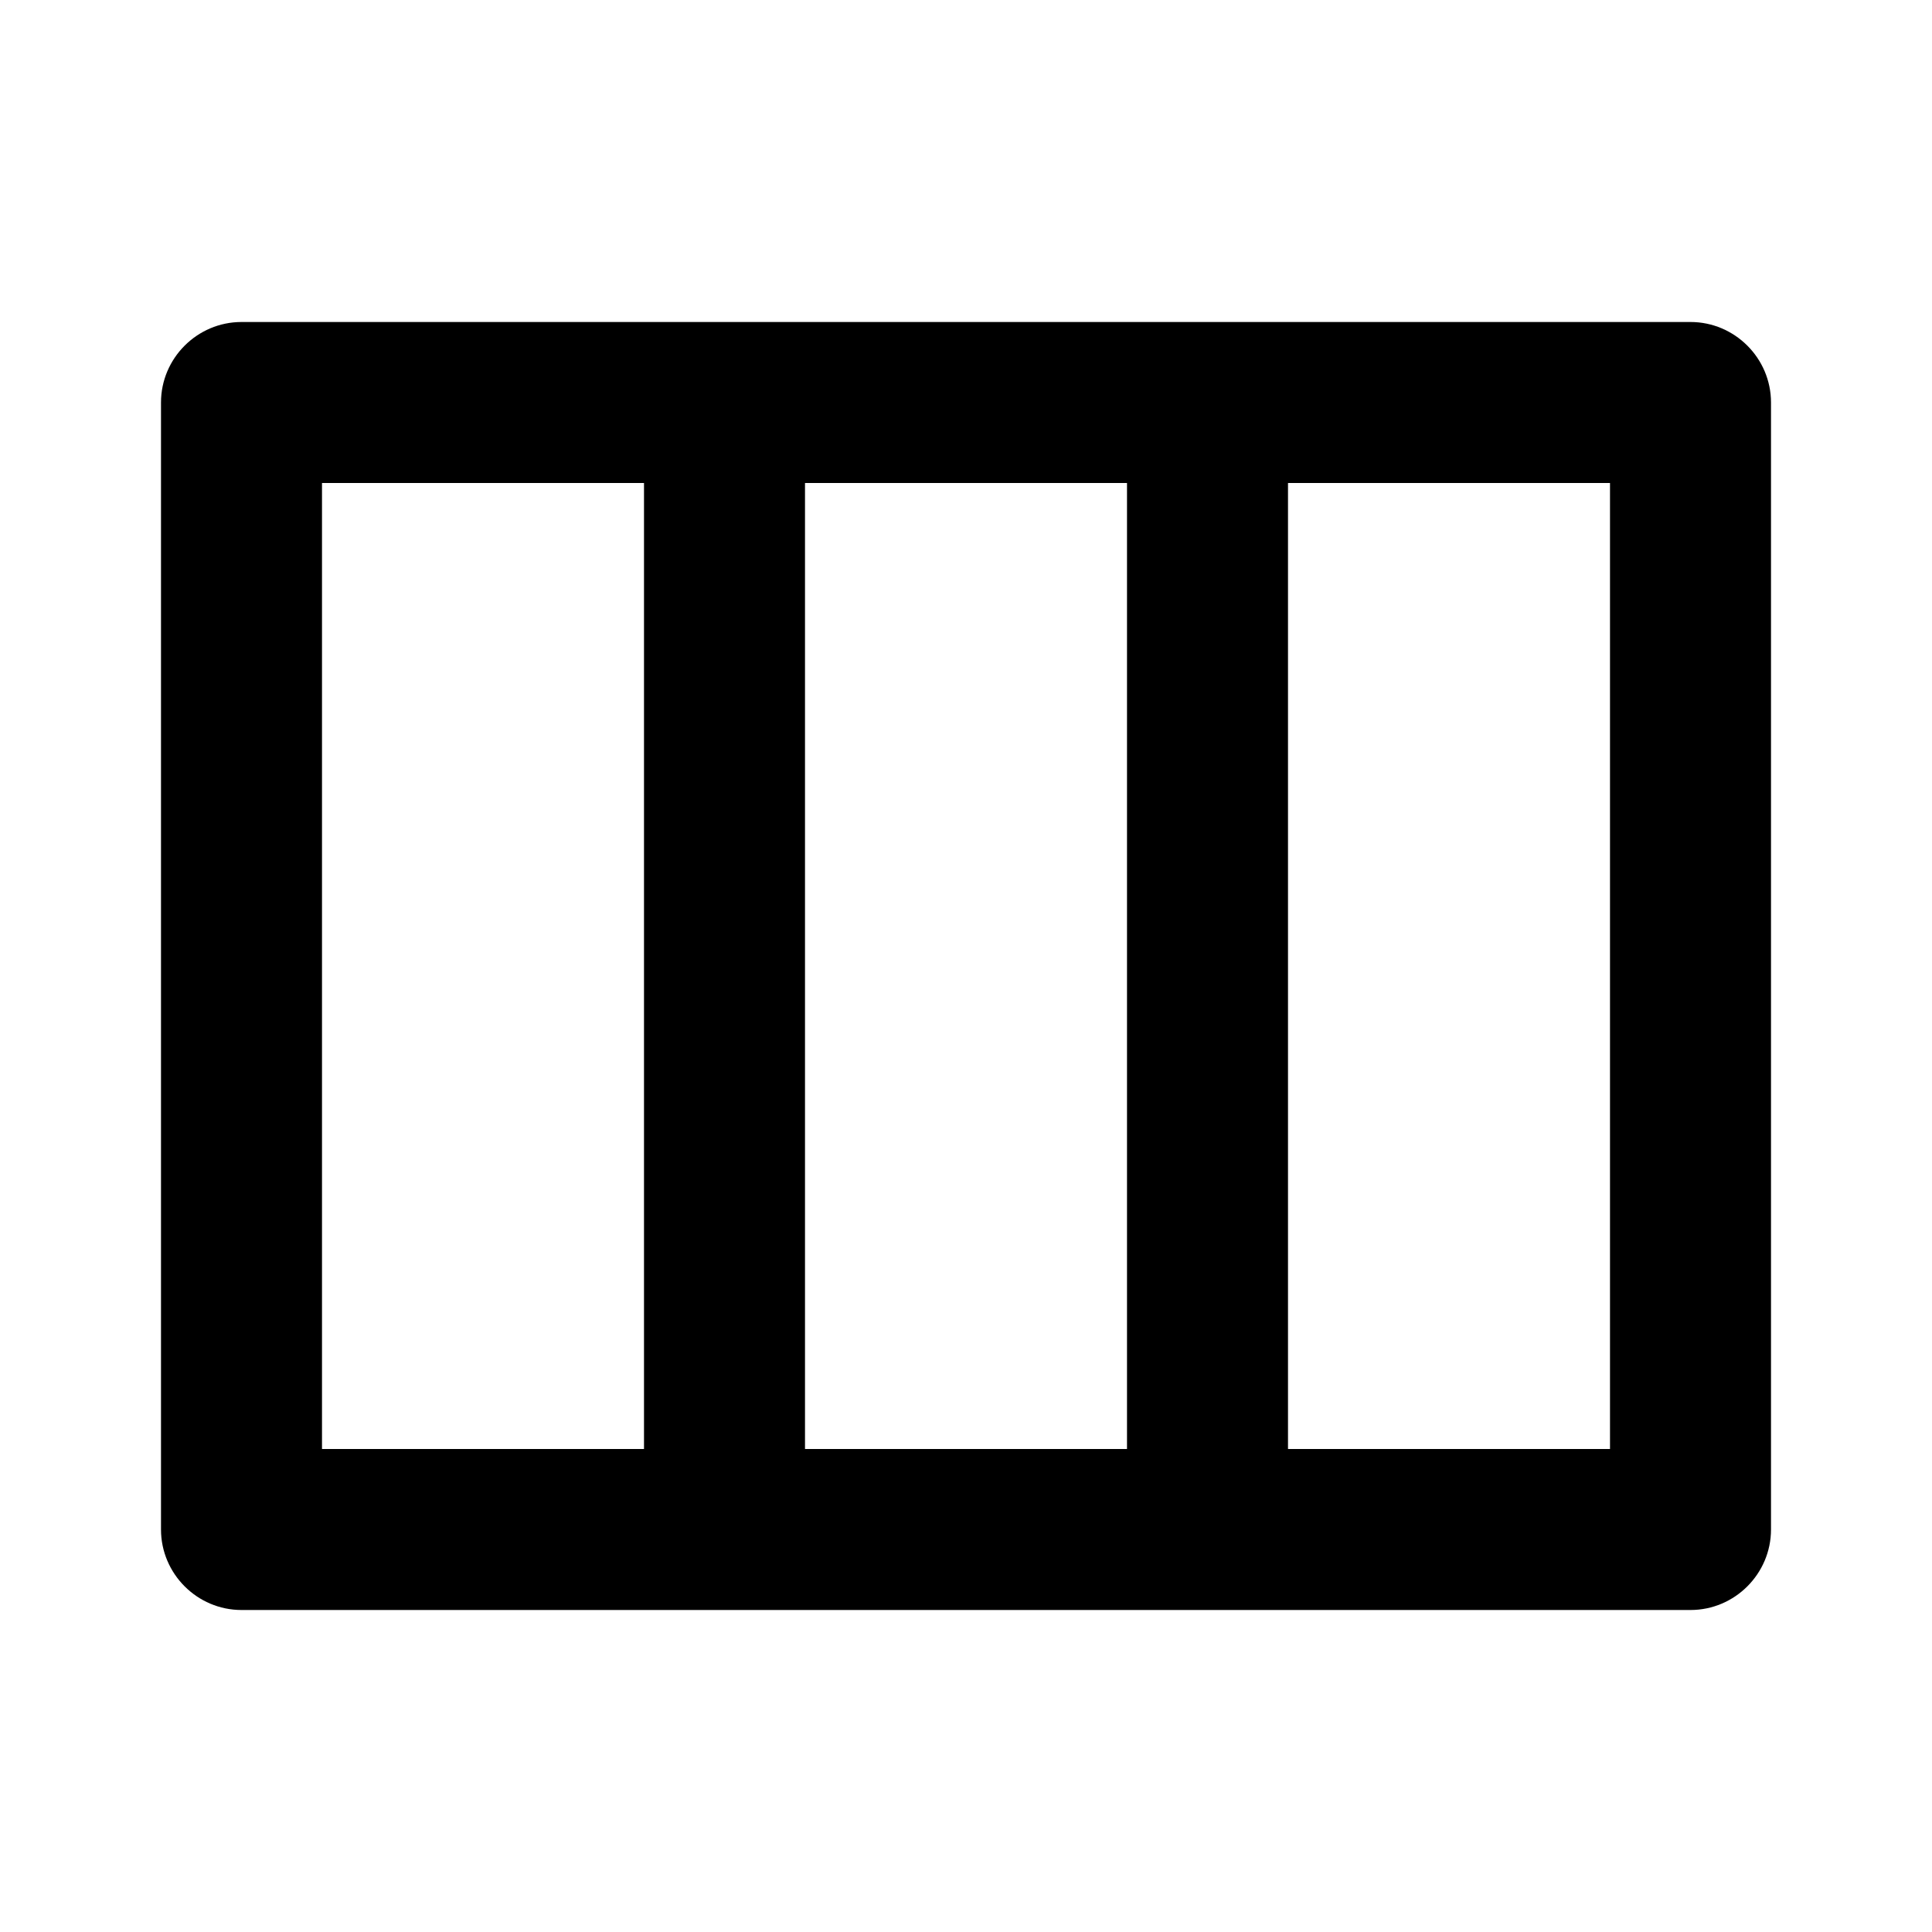 <svg xmlns="http://www.w3.org/2000/svg" viewBox="0 0 24 24"><path d="M21 4H3c-.55 0-1 .45-1 1v14c0 .55.45 1 1 1h18c.55 0 1-.45 1-1V5c0-.55-.45-1-1-1M8 18H4V6h4v12m6 0h-4V6h4v12m6 0h-4V6h4v12Z"/></svg>
